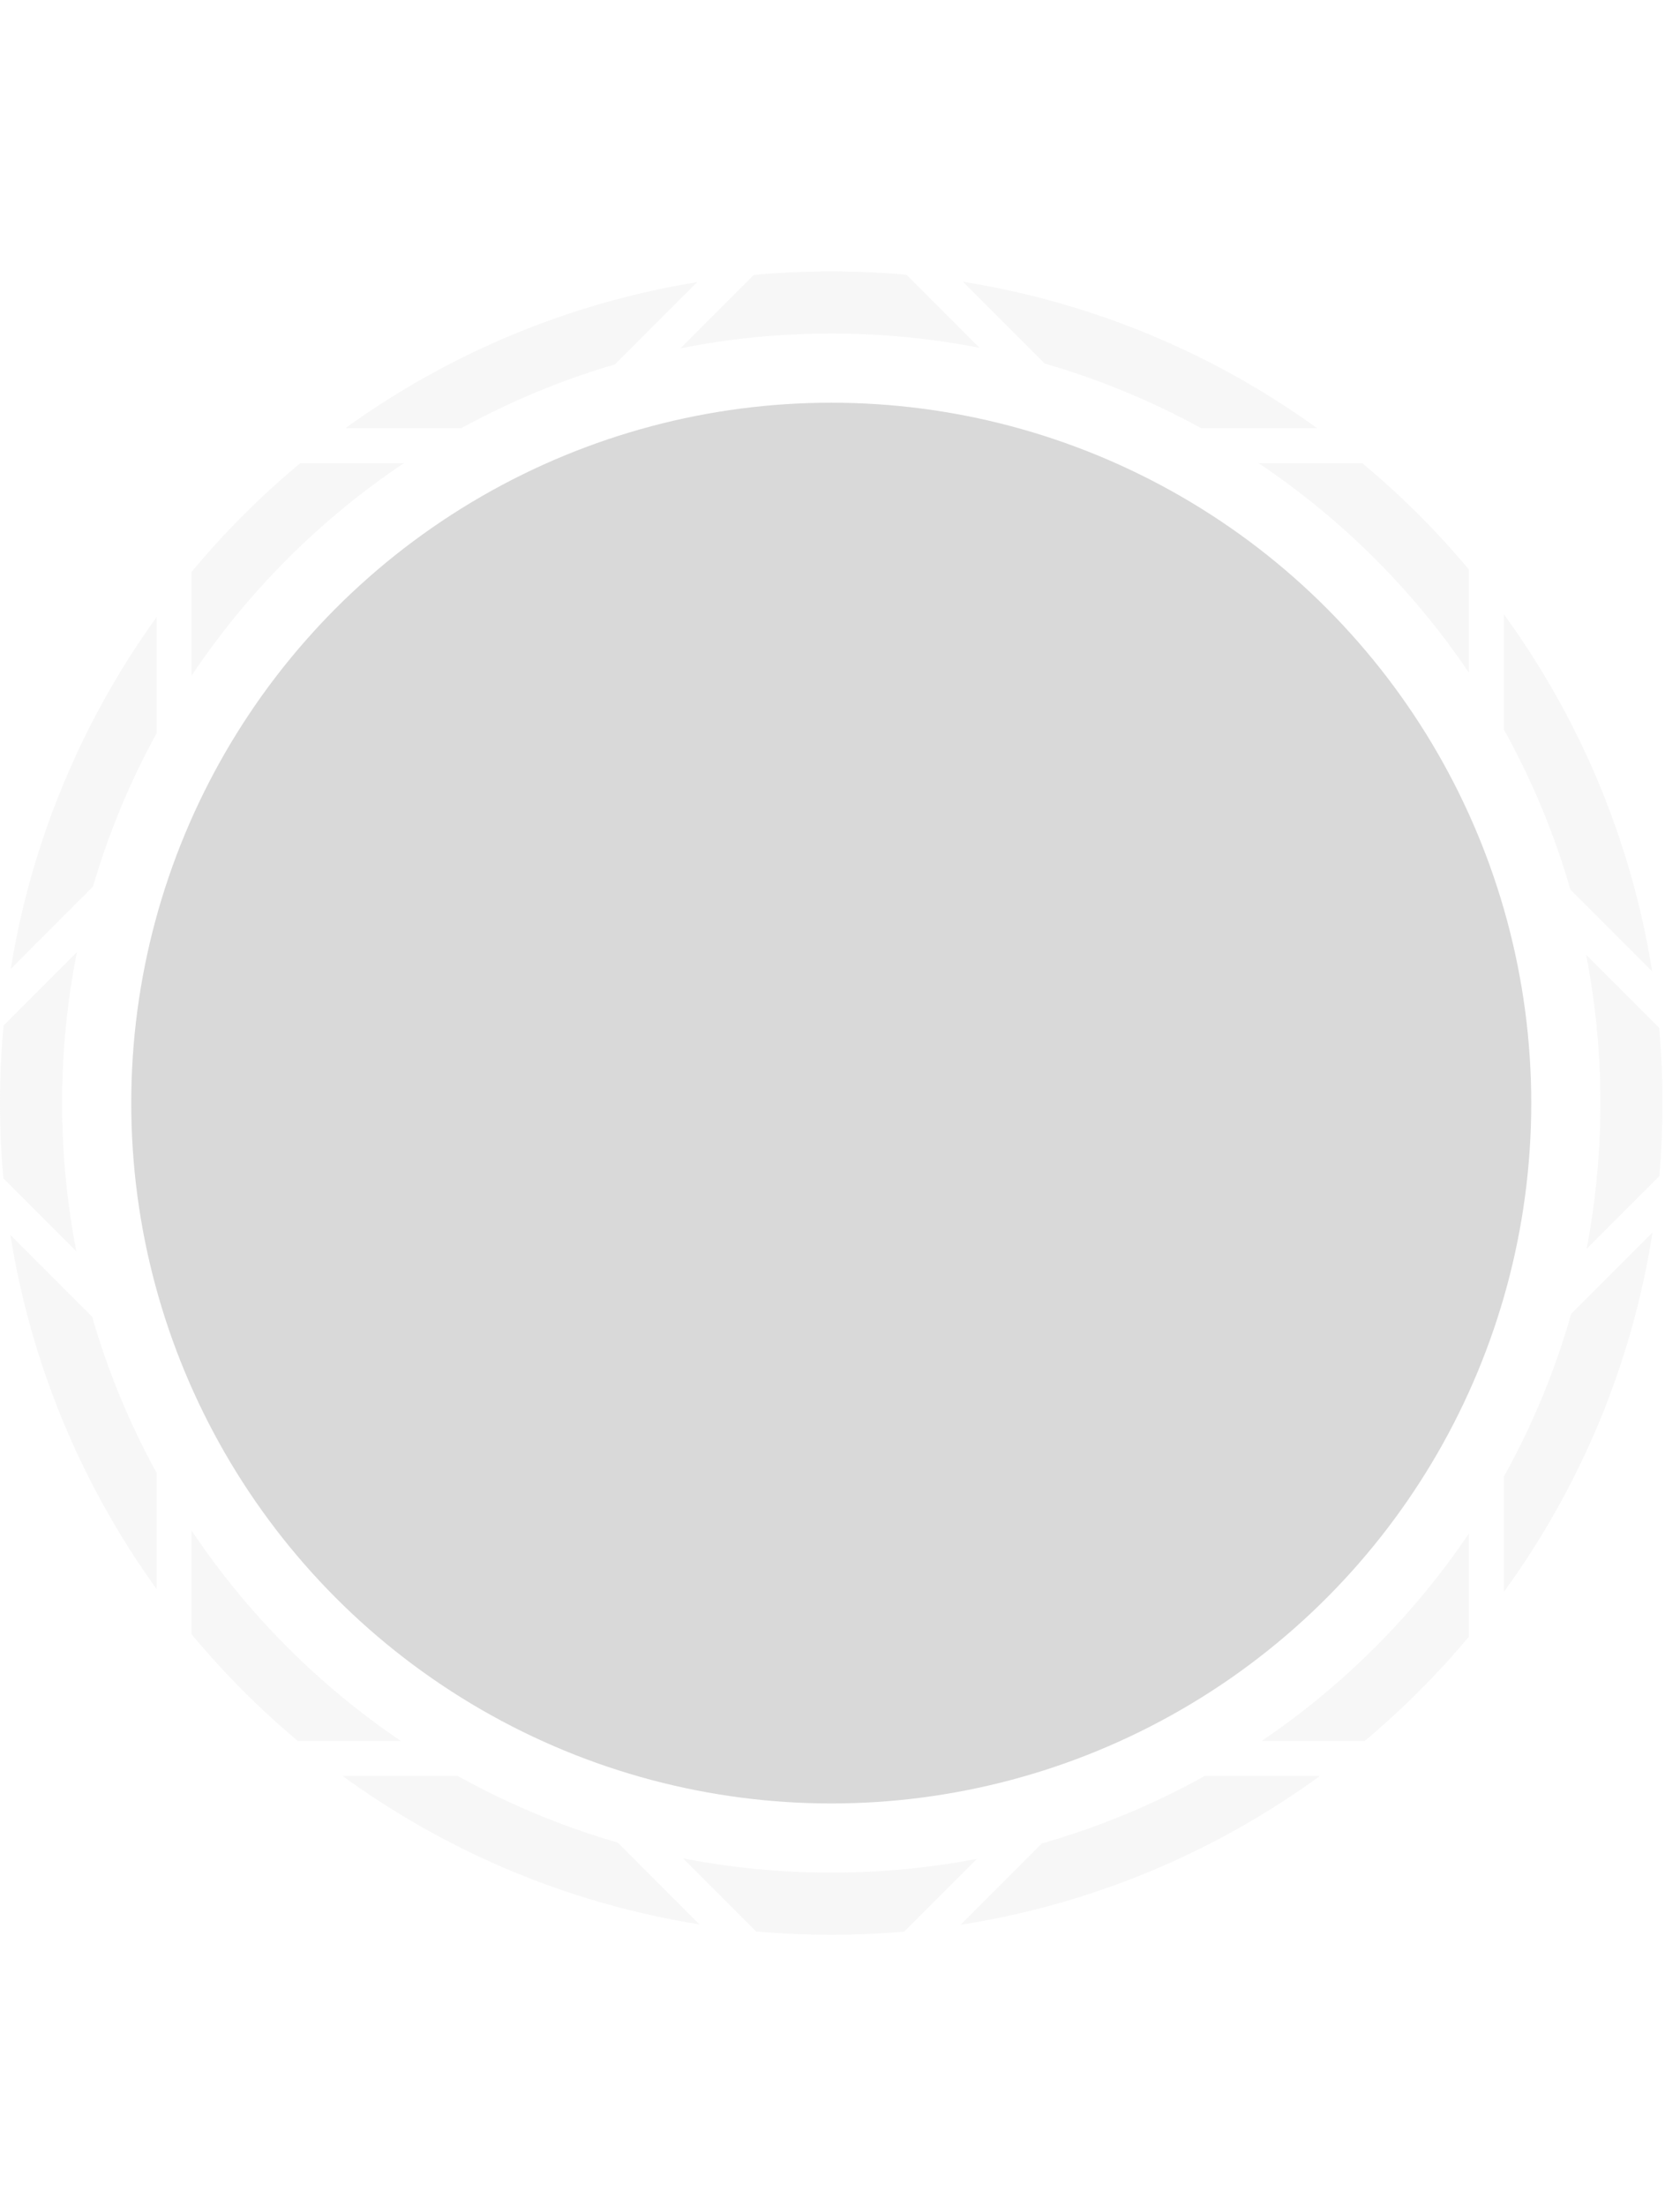 <svg width="192" height="252" viewBox="0 0 192 252" fill="none" xmlns="http://www.w3.org/2000/svg">
<path fill-rule="evenodd" clip-rule="evenodd" d="M103.6 31.384C100.767 31.13 97.899 31 95 31C92.013 31 89.059 31.138 86.143 31.407L77.763 39.788C83.337 38.679 89.1 38.098 95 38.098C100.797 38.098 106.463 38.659 111.946 39.73L103.6 31.384ZM181.27 109.054C182.341 114.537 182.902 120.203 182.902 126C182.902 131.695 182.36 137.263 181.326 142.657L189.639 134.344C189.878 131.594 190 128.811 190 126C190 123.101 189.87 120.233 189.616 117.4L181.27 109.054ZM188.814 110.948L179.473 101.607C177.62 95.178 175.053 89.052 171.863 83.32V70.158C180.471 81.986 186.415 95.876 188.814 110.948ZM188.858 140.774L179.567 150.065C177.707 156.614 175.107 162.85 171.863 168.68V181.842C180.524 169.942 186.488 155.953 188.858 140.774ZM111.657 212.326C106.263 213.36 100.695 213.902 95 213.902C89.203 213.902 83.537 213.341 78.054 212.27L86.4 220.616C89.233 220.87 92.101 221 95 221C97.811 221 100.594 220.878 103.344 220.639L111.657 212.326ZM109.774 219.858L119.065 210.567C125.614 208.707 131.85 206.107 137.68 202.863H150.842C138.942 211.524 124.953 217.488 109.774 219.858ZM79.948 219.814L70.607 210.473C64.178 208.62 58.053 206.053 52.321 202.863H39.158C50.986 211.471 64.876 217.415 79.948 219.814ZM8.73 142.946C7.659 137.463 7.098 131.797 7.098 126C7.098 120.1 7.679 114.337 8.788 108.763L0.407 117.143C0.138 120.059 0 123.013 0 126C0 128.899 0.13 131.767 0.384 134.6L8.73 142.946ZM1.186 141.052L10.527 150.393C12.335 156.664 14.822 162.648 17.904 168.258V181.52C9.422 169.763 3.563 155.987 1.186 141.052ZM1.23 110.67L10.623 101.278C12.422 95.126 14.876 89.254 17.904 83.742V70.48C9.475 82.164 3.636 95.841 1.23 110.67ZM70.278 41.623L79.67 32.23C64.841 34.636 51.164 40.475 39.48 48.904H52.742C58.254 45.876 64.126 43.422 70.278 41.623ZM119.393 41.527L110.052 32.186C124.987 34.563 138.763 40.422 150.52 48.904H137.258C131.648 45.822 125.664 43.335 119.393 41.527ZM21.899 174.832C28.241 184.308 36.378 192.482 45.822 198.868H34.044C29.638 195.179 25.572 191.097 21.899 186.677V174.832ZM34.323 52.899C29.81 56.649 25.649 60.81 21.899 65.323V77.168C28.319 67.576 36.577 59.319 46.168 52.899H34.323ZM167.868 76.822C161.482 67.378 153.308 59.242 143.832 52.899H155.677C160.097 56.572 164.179 60.638 167.868 65.044V76.822ZM167.868 175.178V186.956C164.257 191.269 160.269 195.257 155.956 198.868H144.178C153.507 192.56 161.56 184.507 167.868 175.178Z" fill="#D9D9D9" fill-opacity="0.2"/>
<circle cx="95" cy="126" r="80" fill="#D9D9D9"/>
</svg>
